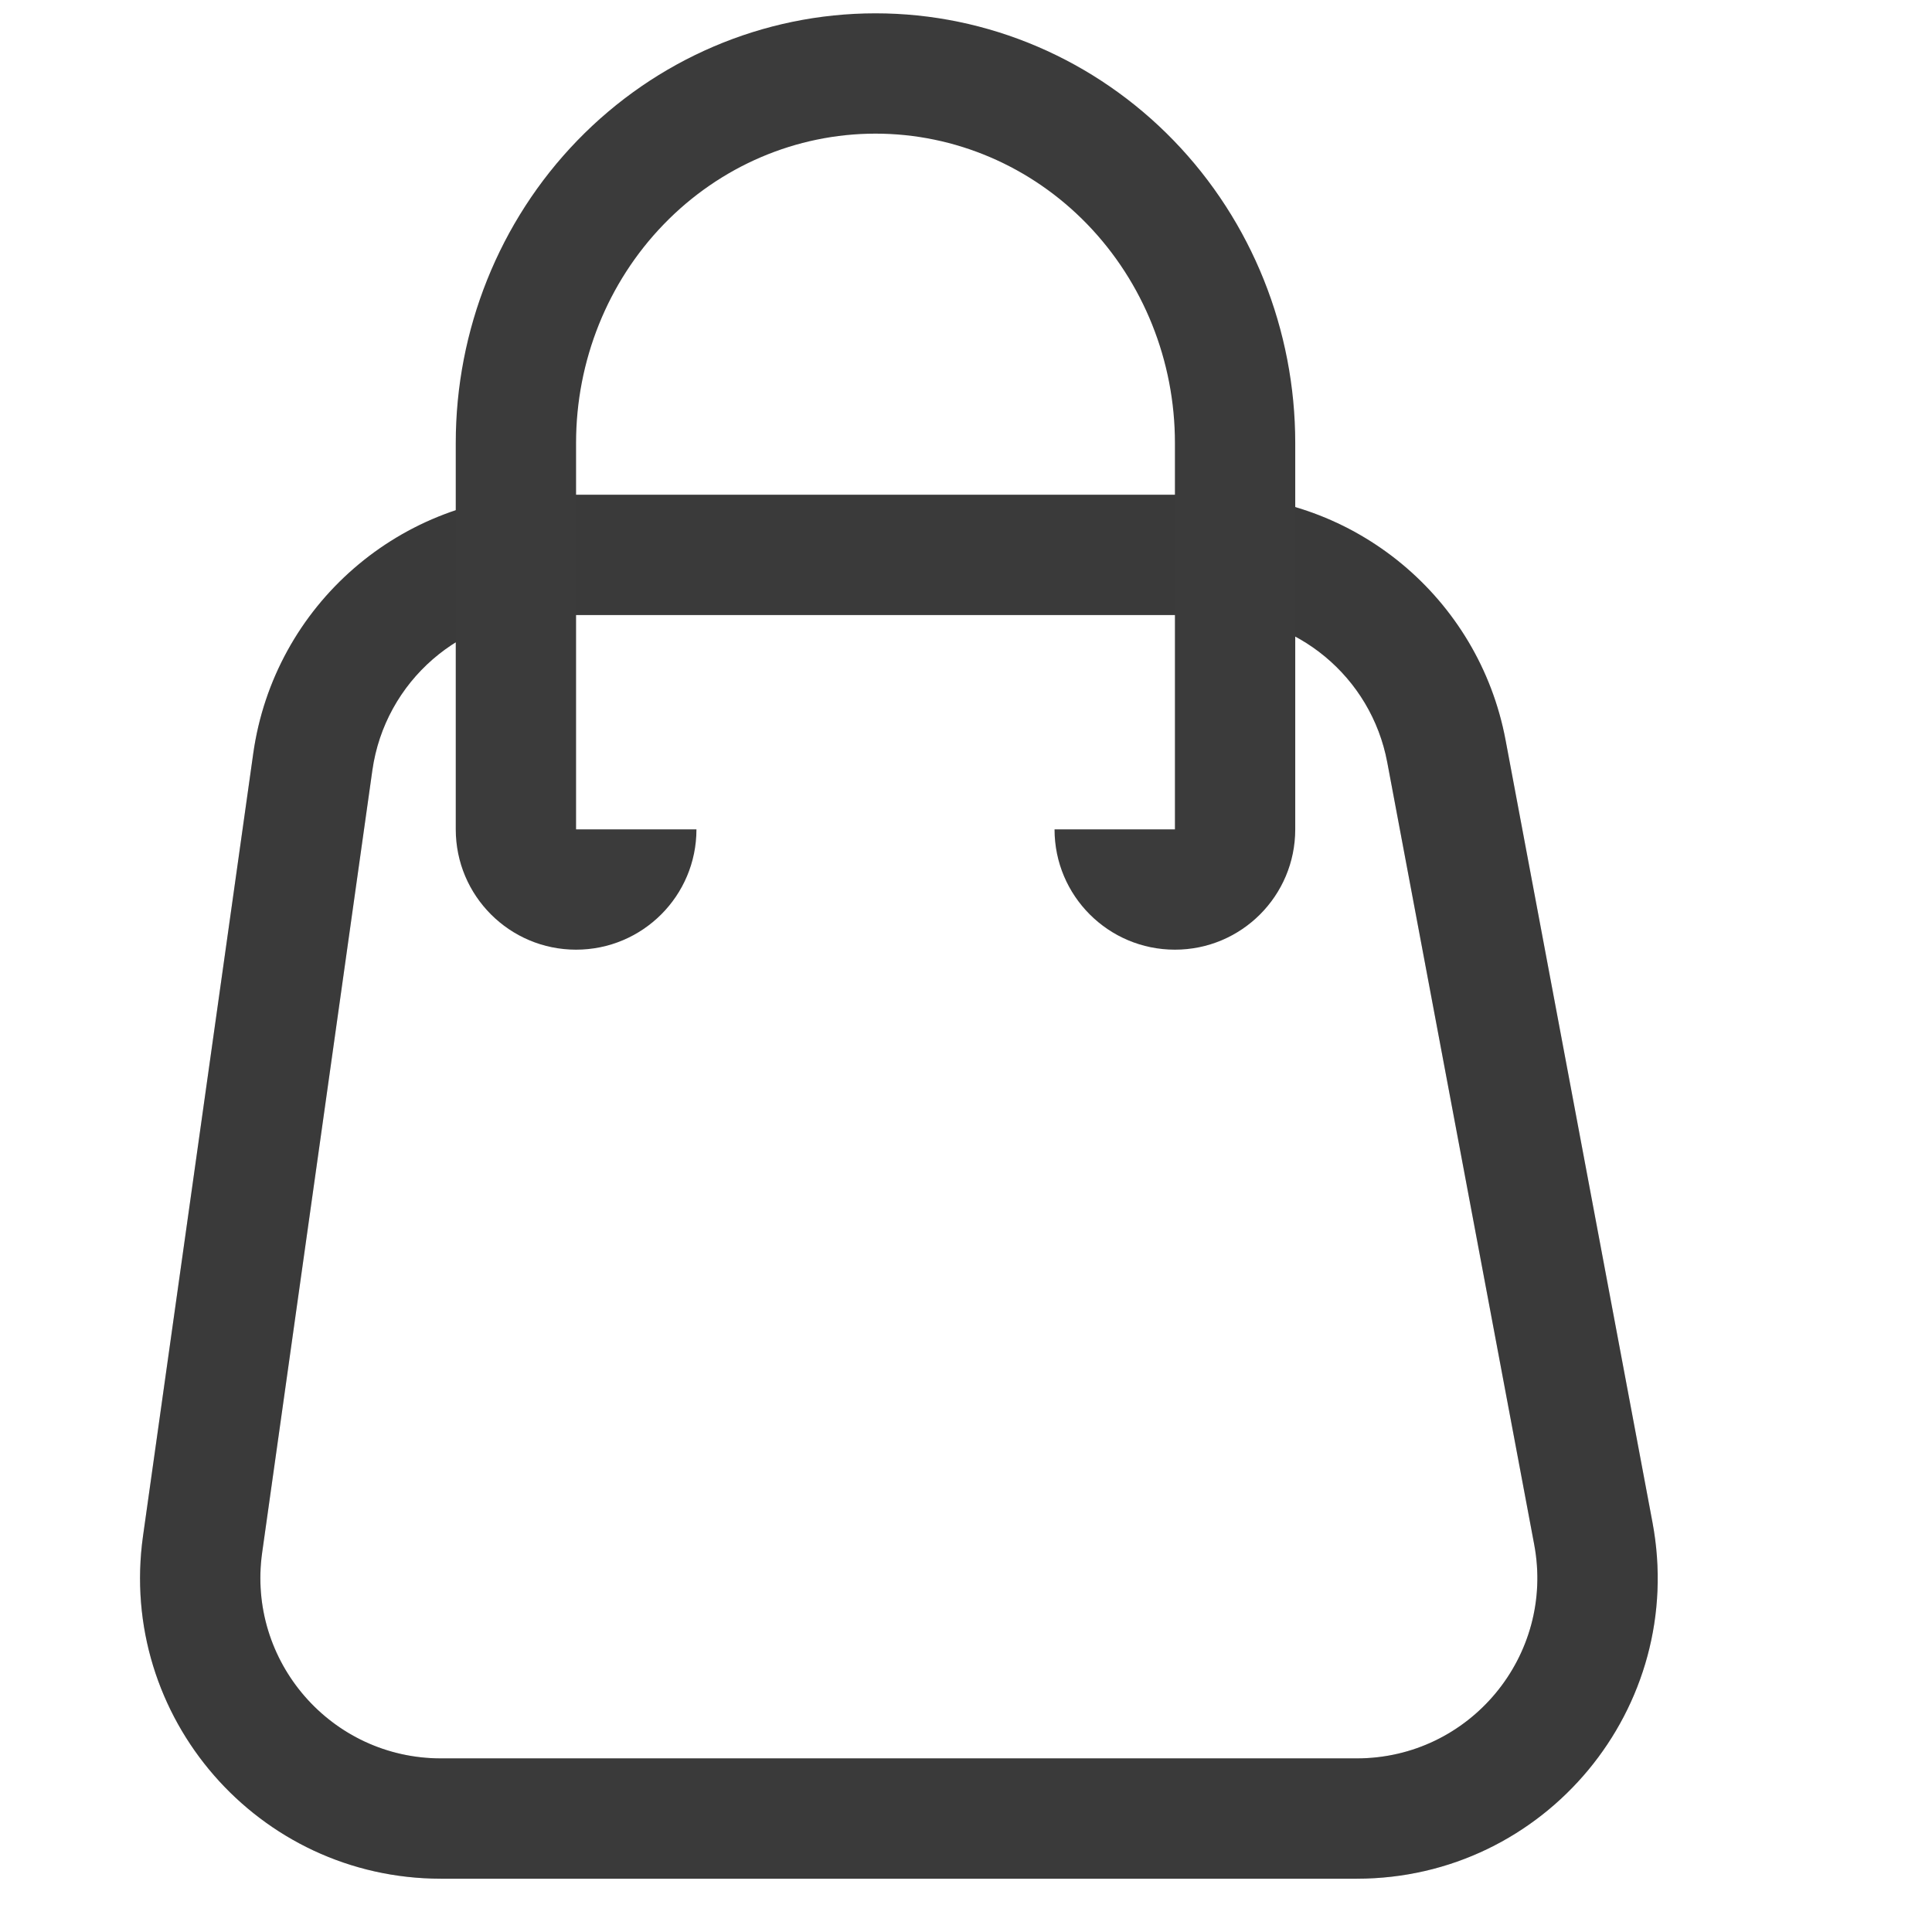 <svg width="29" height="29" viewBox="0 0 29 29" fill="none" xmlns="http://www.w3.org/2000/svg">
<g id="Component 1">
<path id="Vector" fill-rule="evenodd" clip-rule="evenodd" d="M18.16 9.232H8.273C6.922 9.232 5.778 10.227 5.589 11.564L3.935 23.306C3.706 24.937 4.972 26.394 6.619 26.394H20.365C22.062 26.394 23.342 24.852 23.029 23.184L20.823 11.442C20.582 10.161 19.463 9.232 18.16 9.232ZM8.273 7.426C6.022 7.426 4.115 9.083 3.801 11.312L2.147 23.054C1.764 25.772 3.874 28.2 6.619 28.2H20.365C23.194 28.2 25.326 25.63 24.804 22.85L22.599 11.108C22.197 8.973 20.333 7.426 18.16 7.426H8.273Z" fill="#3B3B3B"/>
<path id="Vector_2" fill-rule="evenodd" clip-rule="evenodd" d="M18.16 9.232H8.273C6.922 9.232 5.778 10.227 5.589 11.564L3.935 23.306C3.706 24.937 4.972 26.394 6.619 26.394H20.365C22.062 26.394 23.342 24.852 23.029 23.184L20.823 11.442C20.582 10.161 19.463 9.232 18.16 9.232ZM8.273 7.426C6.022 7.426 4.115 9.083 3.801 11.312L2.147 23.054C1.764 25.772 3.874 28.2 6.619 28.2H20.365C23.194 28.2 25.326 25.63 24.804 22.85L22.599 11.108C22.197 8.973 20.333 7.426 18.16 7.426H8.273Z" fill="#3B3B3B" fill-opacity="0.2"/>
<path id="Vector_3" fill-rule="evenodd" clip-rule="evenodd" d="M17.636 14.255C16.638 14.255 15.829 13.447 15.829 12.449H17.636V6.648C17.636 5.417 17.162 4.236 16.32 3.366C15.477 2.495 14.334 2.006 13.142 2.006C11.95 2.006 10.807 2.495 9.964 3.366C9.121 4.236 8.647 5.417 8.647 6.648V12.449H10.454C10.454 13.447 9.645 14.255 8.647 14.255C7.65 14.255 6.841 13.447 6.841 12.449V6.648C6.841 4.956 7.491 3.322 8.666 2.109C9.843 0.894 11.451 0.2 13.142 0.2C14.832 0.2 16.44 0.894 17.617 2.109C18.792 3.322 19.442 4.956 19.442 6.648V12.449C19.442 13.447 18.634 14.255 17.636 14.255Z" fill="#3B3B3B"/>
</g>
</svg>
